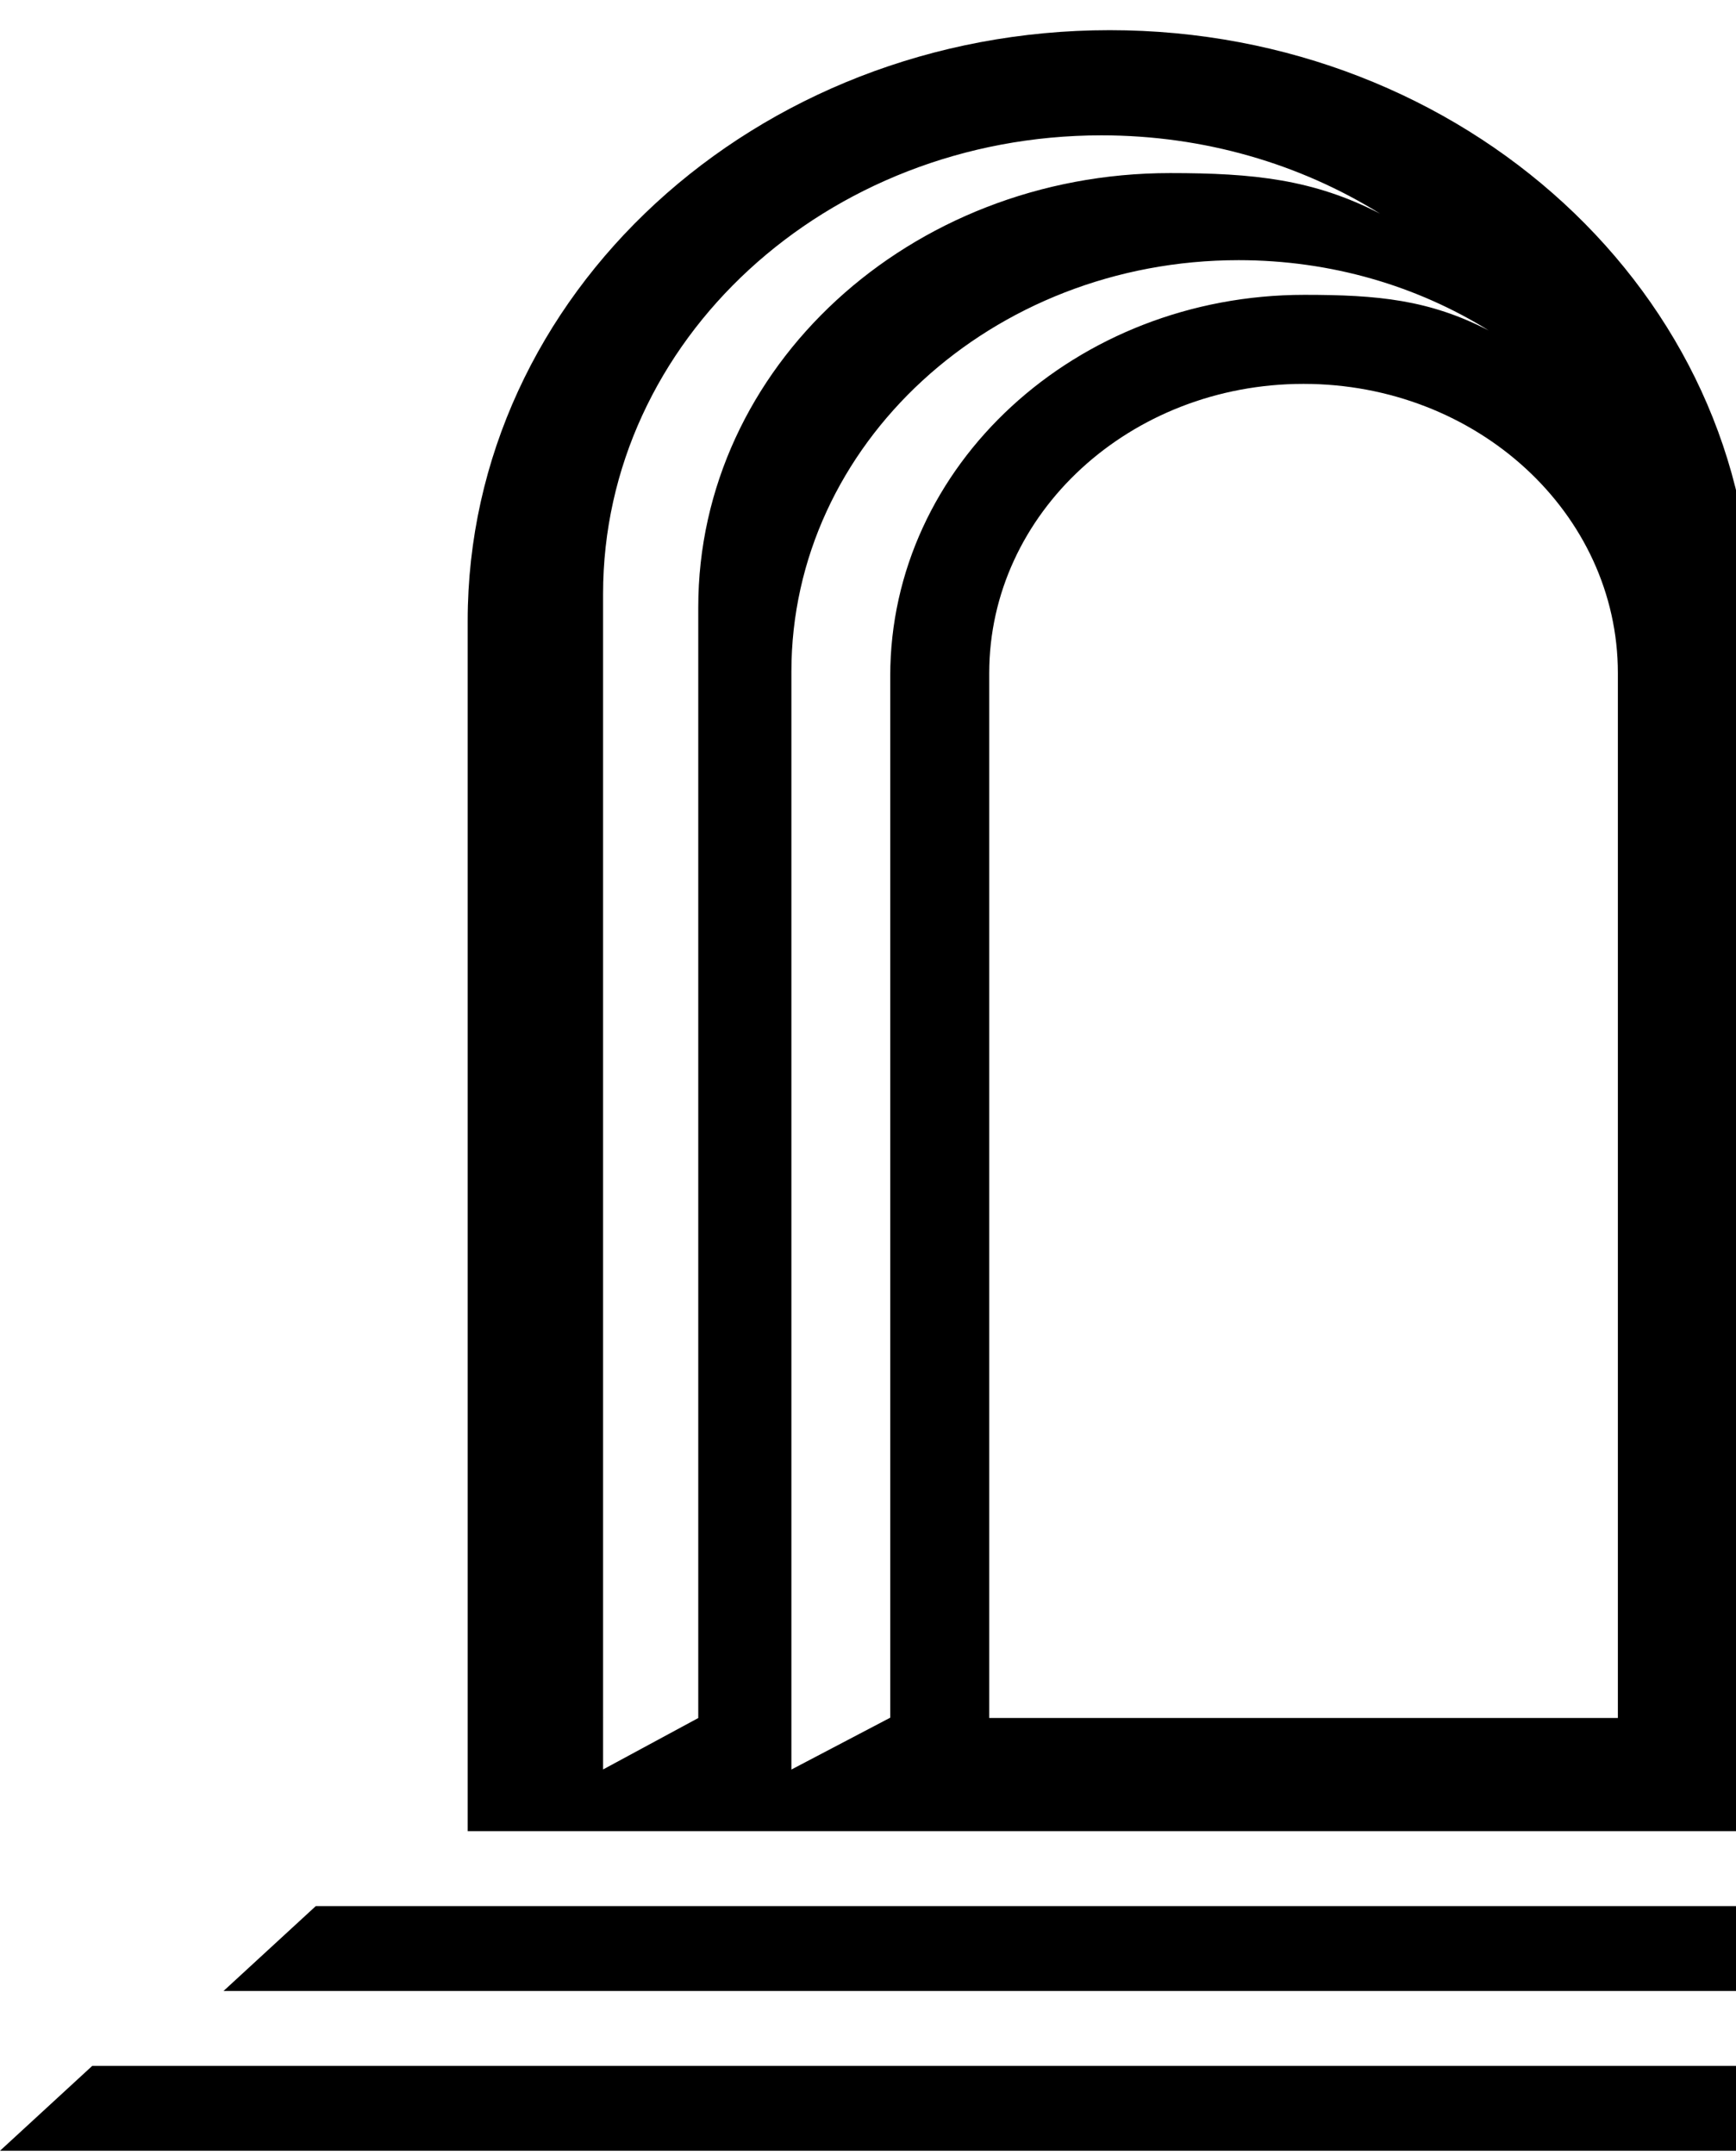 <?xml version="1.0" encoding="UTF-8" standalone="no"?>
<svg
   xmlns:svg="http://www.w3.org/2000/svg"
   xmlns="http://www.w3.org/2000/svg"
   viewBox="0 0 564.627 220.413"
   height="144"
   width="116"
   xml:space="preserve"
   id="svg2"
   version="1.1"><g
     transform="matrix(5,0,0,-4.6,0,530)"><g
       transform="scale(0.1)"><path
         style="fill:#000000;stroke:none"
         d="m 145.43,266.93 60,60 h 930 v -60 h -990" /><path
         style="fill:#000000;stroke:none"
         d="m 0,153.949 60,60 h 1075 v -60 H 0" /><path
         style="fill:#000000;stroke:none"
         d="m 304.223,379.91 v 855.56 c 0,230.67 187,417.66 417.664,417.66 230.668,0 417.663,-186.99 417.663,-417.66 V 379.91 Z m 748.187,80 v 738.7 c 0,112.92 -91.547,204.46 -204.465,204.46 -112.918,0 -204.461,-91.54 -204.461,-204.46 v -738.7 z m -473.32,0.207 v 736.493 c 0,148.79 120.621,269.41 269.41,269.41 47.738,0 81.008,-3.4 119.895,-25.18 -46.434,31.37 -102.411,49.69 -162.665,49.69 -160.675,0 -290.933,-130.26 -290.933,-290.93 V 423.457 Z m -124.879,-0.246 v 785.299 c 0,169.51 137.418,306.93 306.926,306.93 54.39,0 93.261,-4.42 136.59,-28.69 -51.739,34.96 -114.11,55.37 -181.25,55.37 -179.039,0 -324.18,-145.15 -324.18,-324.18 V 423.52 Z m 189.273,0.039 v 738.7 c 0,112.92 91.543,204.46 204.461,204.46 112.918,0 204.465,-91.54 204.465,-204.46 0,112.92 -91.547,204.46 -204.465,204.46 -112.918,0 -204.461,-91.54 -204.461,-204.46 v -738.7" /></g></g></svg>